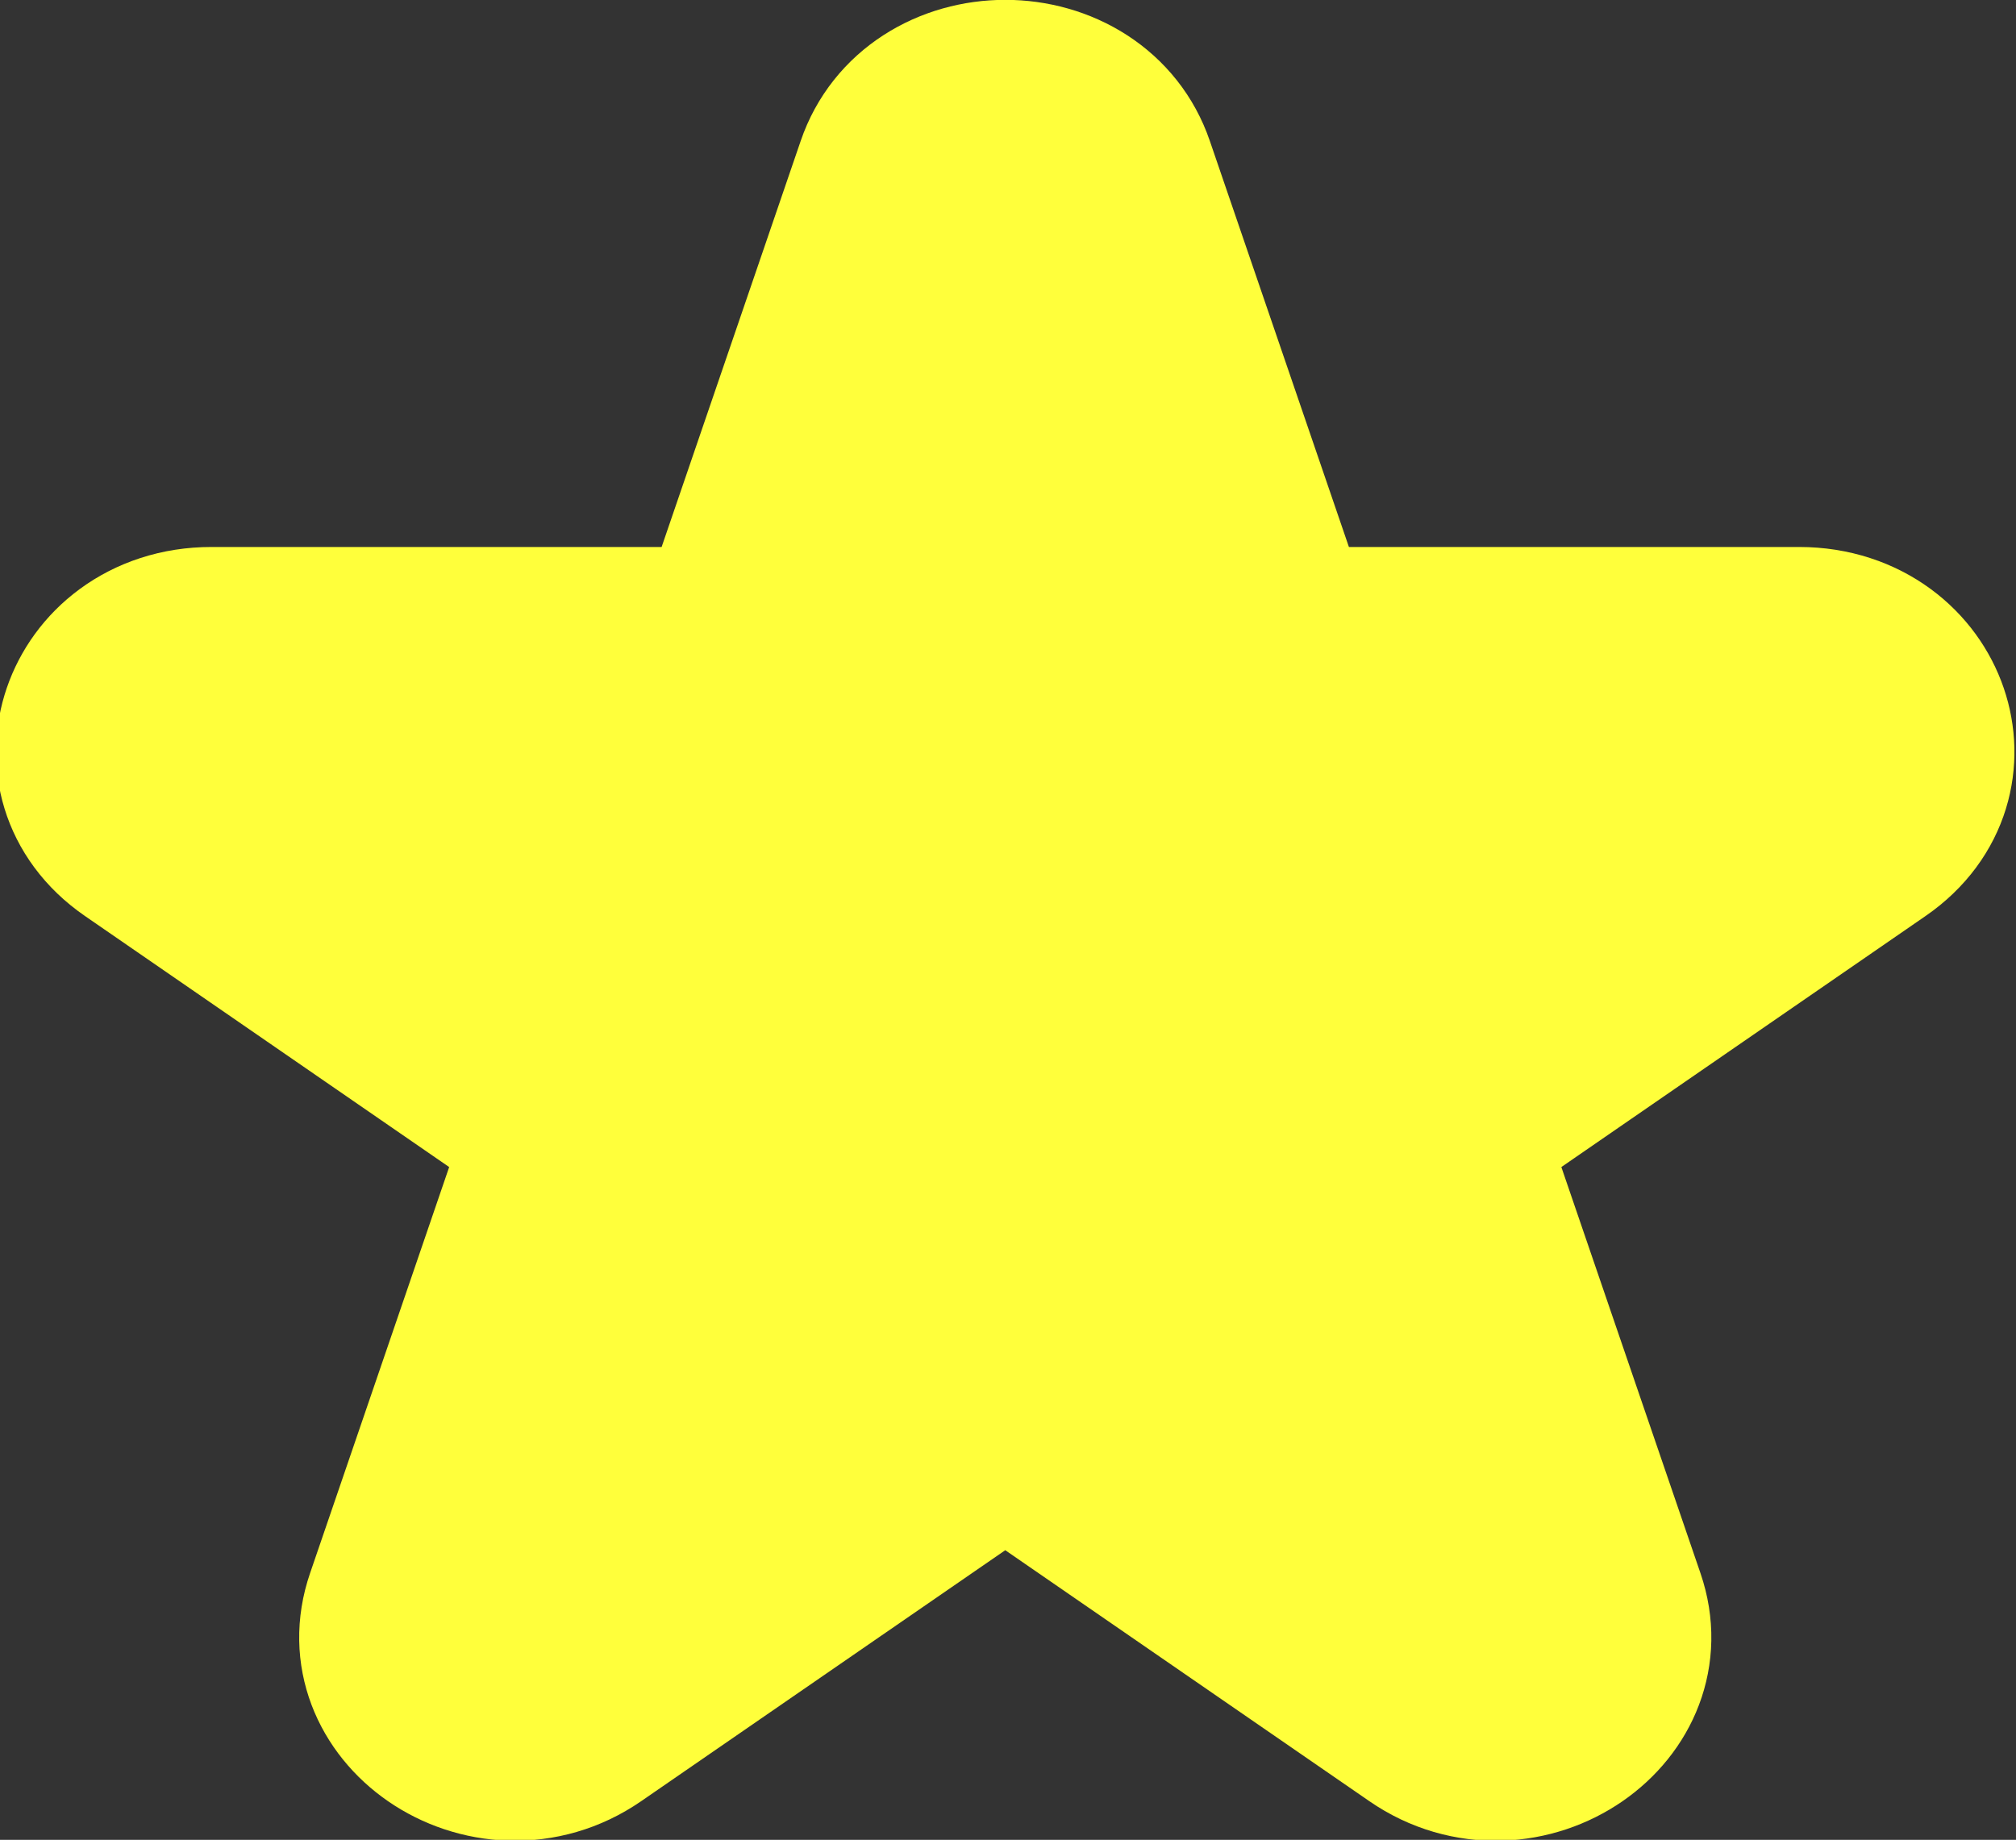 <?xml version="1.0" encoding="UTF-8" standalone="no"?>
<!-- Created with Inkscape (http://www.inkscape.org/) -->

<svg
   width="13.875mm"
   height="12.664mm"
   viewBox="0 0 13.875 12.664"
   version="1.1"
   id="svg3651"
   inkscape:version="1.2.1 (9c6d41e, 2022-07-14)"
   sodipodi:docname="Сайт1_Список_Бажань.svg"
   inkscape:export-filename="Сайт1_Список_Бажань.png"
   inkscape:export-xdpi="96"
   inkscape:export-ydpi="96"
   xmlns:inkscape="http://www.inkscape.org/namespaces/inkscape"
   xmlns:sodipodi="http://sodipodi.sourceforge.net/DTD/sodipodi-0.dtd"
   xmlns="http://www.w3.org/2000/svg"
   xmlns:svg="http://www.w3.org/2000/svg">
  <rect x="0" y="0" width="13.875" height="12.664" fill="#333333" stroke="none"/>
  <sodipodi:namedview
     id="namedview3653"
     pagecolor="#ffffff"
     bordercolor="#000000"
     borderopacity="0.25"
     inkscape:showpageshadow="2"
     inkscape:pageopacity="0.0"
     inkscape:pagecheckerboard="0"
     inkscape:deskcolor="#d1d1d1"
     inkscape:document-units="mm"
     showgrid="false"
     inkscape:zoom="0.47625"
     inkscape:cx="743.30709"
     inkscape:cy="424.14698"
     inkscape:window-width="1280"
     inkscape:window-height="772"
     inkscape:window-x="0"
     inkscape:window-y="28"
     inkscape:window-maximized="0"
     inkscape:current-layer="layer1" />
  <defs
     id="defs3648" />
  <g
     inkscape:label="Шар 1"
     inkscape:groupmode="layer"
     id="layer1"
     transform="translate(-35.381,-6.297)">
    <g
       id="g8189"
       inkscape:label="Топ"
       transform="translate(0,0.128)">
      <g
         style="fill:none;stroke:#ffff3b;stroke-opacity:1"
         id="g2362"
         transform="matrix(0.74,0,0,0.702,94.315,4.08)"
         inkscape:label="Список бажань">
        <path
           d="m -71.242,4.665 c 0.299,-0.921 1.603,-0.921 1.902,0 l 1.294,3.983 c 0.134,0.412 0.518,0.691 0.951,0.691 h 4.188 c 0.969,0 1.371,1.24 0.588,1.809 l -3.388,2.462 c -0.35,0.255 -0.497,0.706 -0.363,1.118 l 1.294,3.983 c 0.299,0.921 -0.755,1.688 -1.539,1.118 l -3.388,-2.462 c -0.35,-0.255 -0.825,-0.255 -1.176,0 l -3.388,2.462 c -0.784,0.569 -1.838,-0.197 -1.539,-1.118 l 1.294,-3.983 c 0.134,-0.412 -0.013,-0.863 -0.363,-1.118 l -3.388,-2.462 c -0.784,-0.569 -0.381,-1.809 0.588,-1.809 h 4.188 c 0.433,0 0.817,-0.279 0.951,-0.691 z"
           stroke="#000000"
           stroke-width="2"
           stroke-linecap="round"
           stroke-linejoin="round"
           id="path2353"
           style="fill:#ffff3b;fill-opacity:1;stroke:#ffff3b;stroke-opacity:1" />
      </g>
    </g>
  </g>
</svg>
